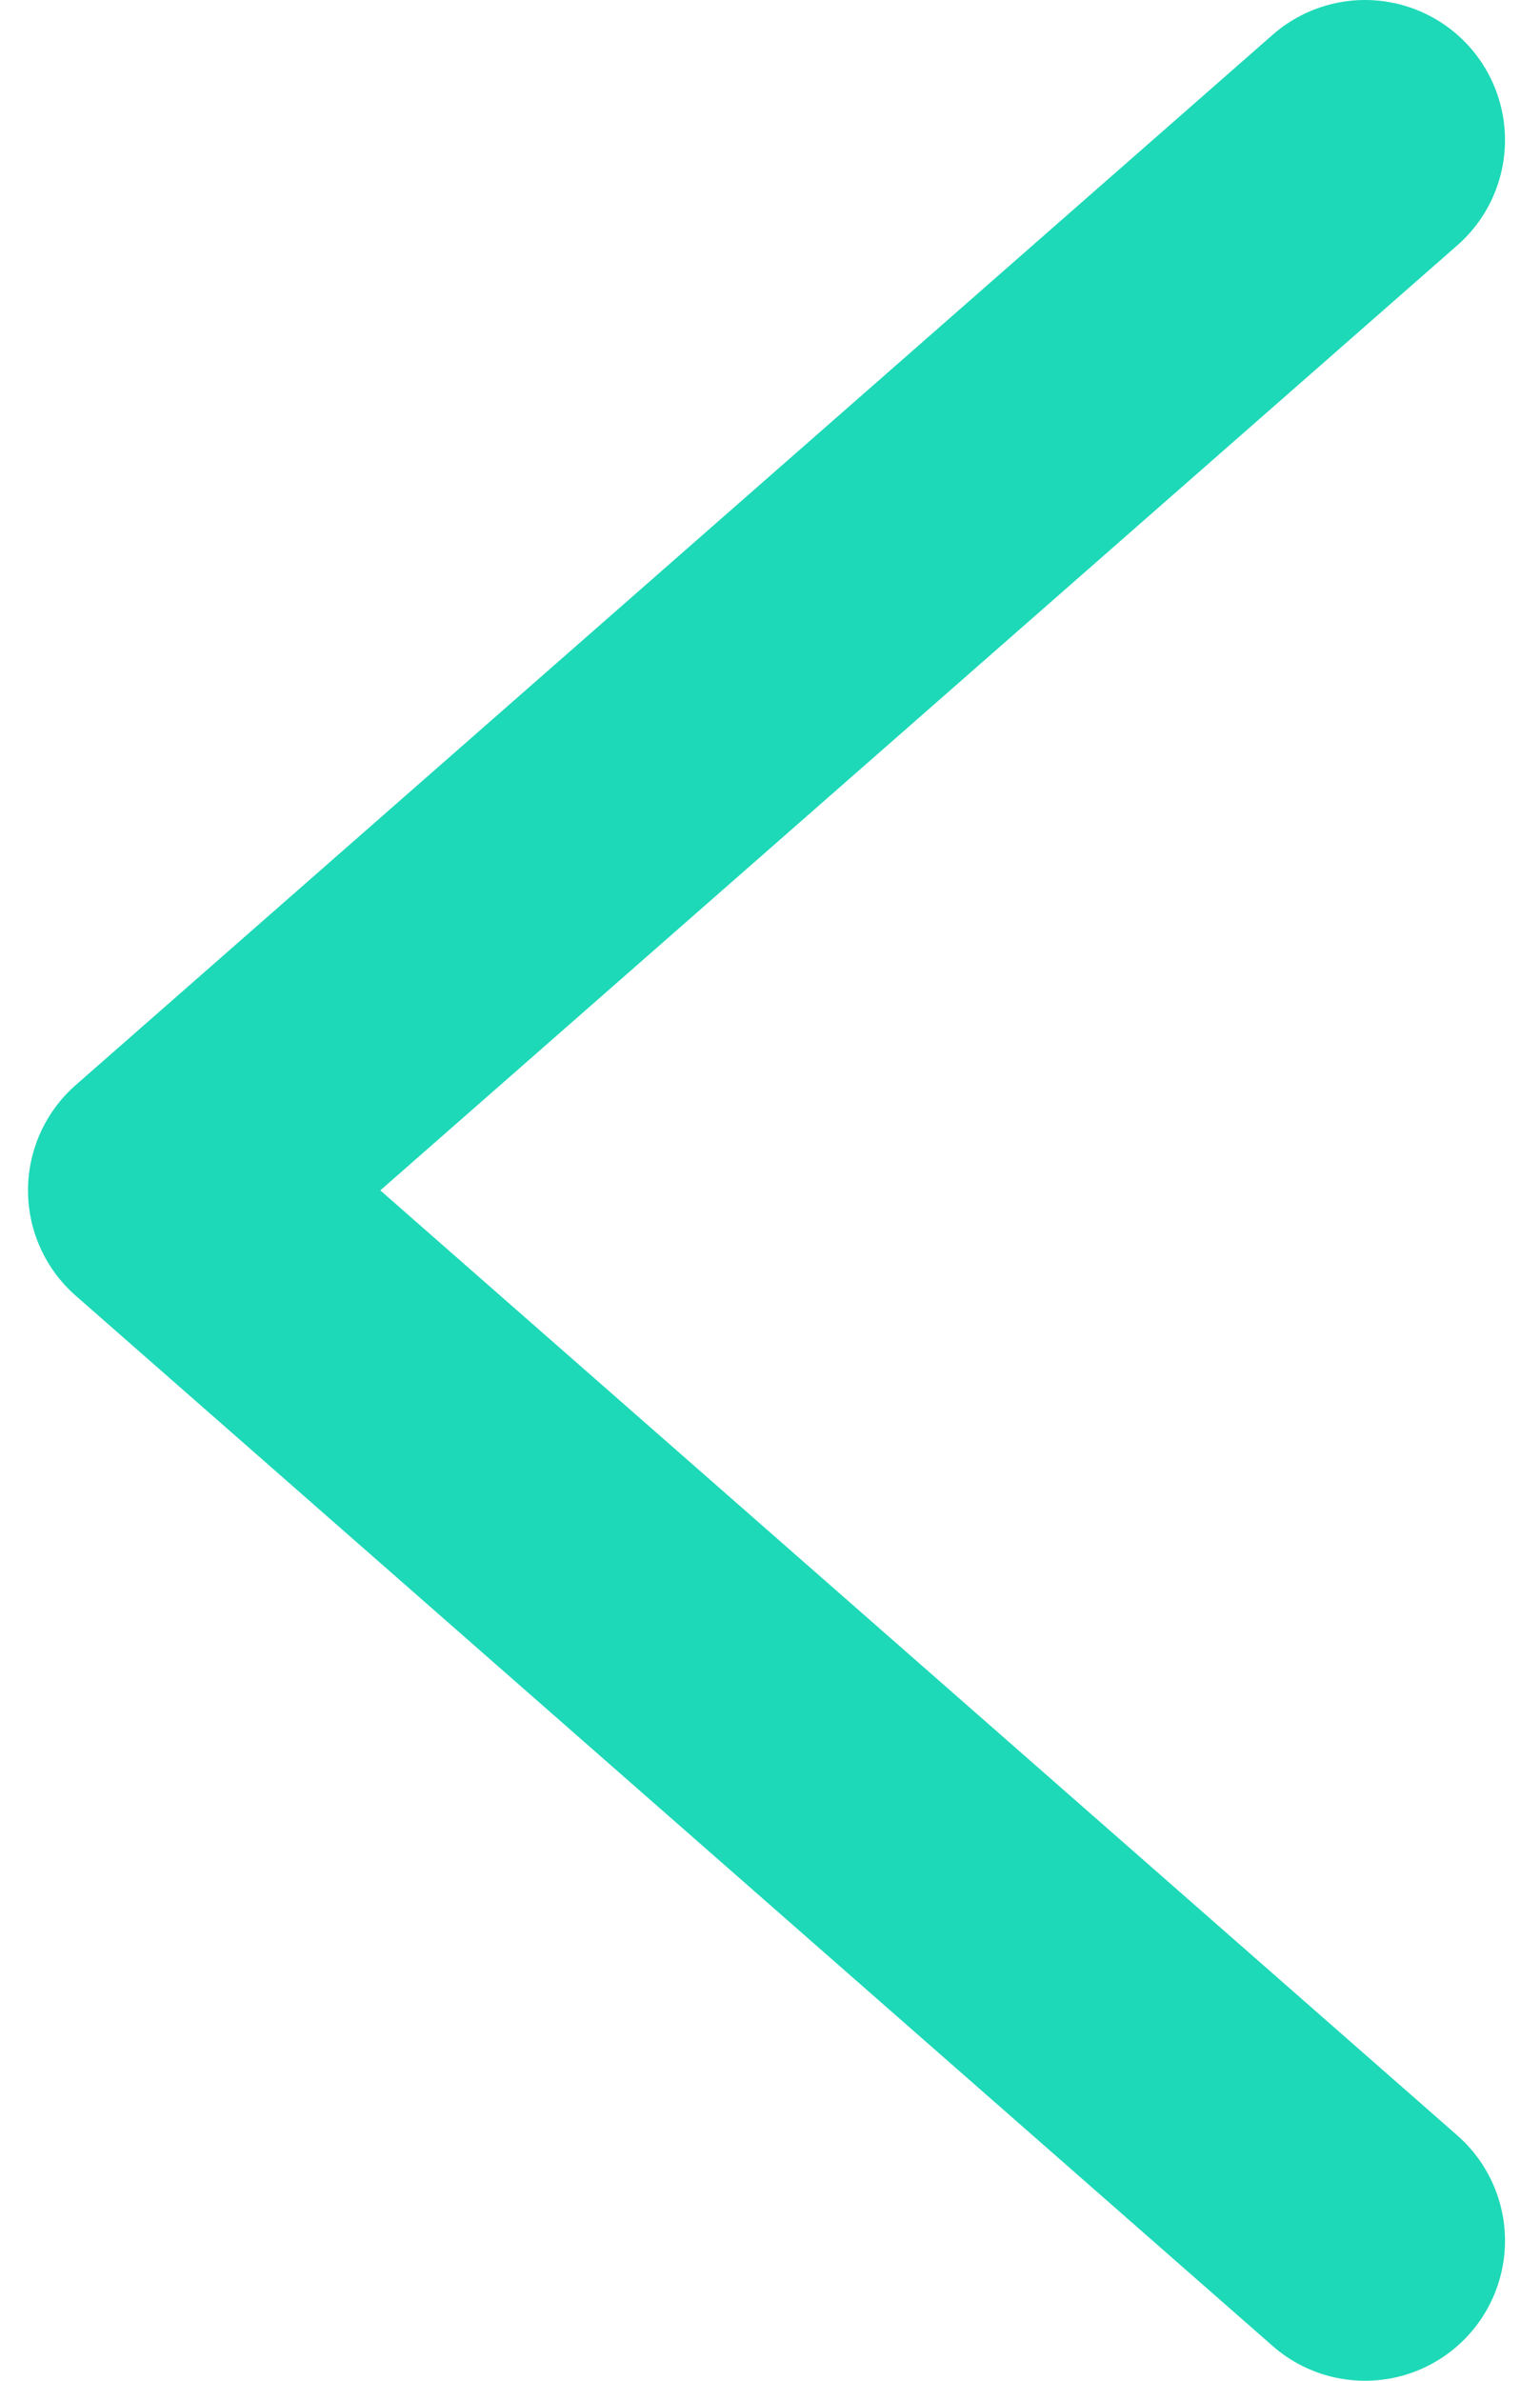 <svg width="22" height="34" viewBox="0 0 22 34" fill="none" xmlns="http://www.w3.org/2000/svg">
<path d="M19.5 32L2.4 17L19.5 2" stroke="#1DD9B7" stroke-width="4" stroke-linecap="round" stroke-linejoin="round"/>
</svg>
